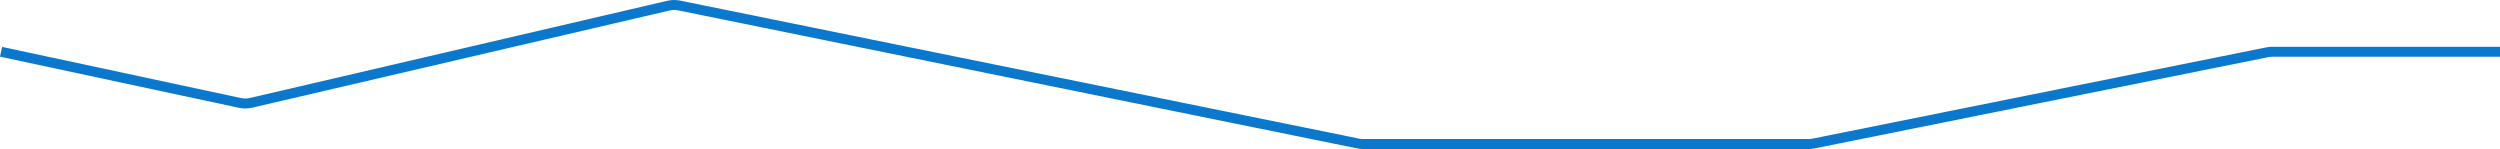 <svg width="502" height="30" viewBox="0 0 502 30" fill="none" xmlns="http://www.w3.org/2000/svg">
<path d="M0.21 10.395L48.2 20.672C48.92 20.827 49.666 20.82 50.383 20.653L134.229 1.131C134.929 0.968 135.656 0.958 136.361 1.101L272.719 28.815C273.047 28.882 273.381 28.916 273.716 28.916H363.175C363.506 28.916 363.837 28.883 364.162 28.817L455.267 10.493C455.592 10.428 455.923 10.395 456.254 10.395H502" stroke="#0A78CC" stroke-width="2"/>
</svg>
